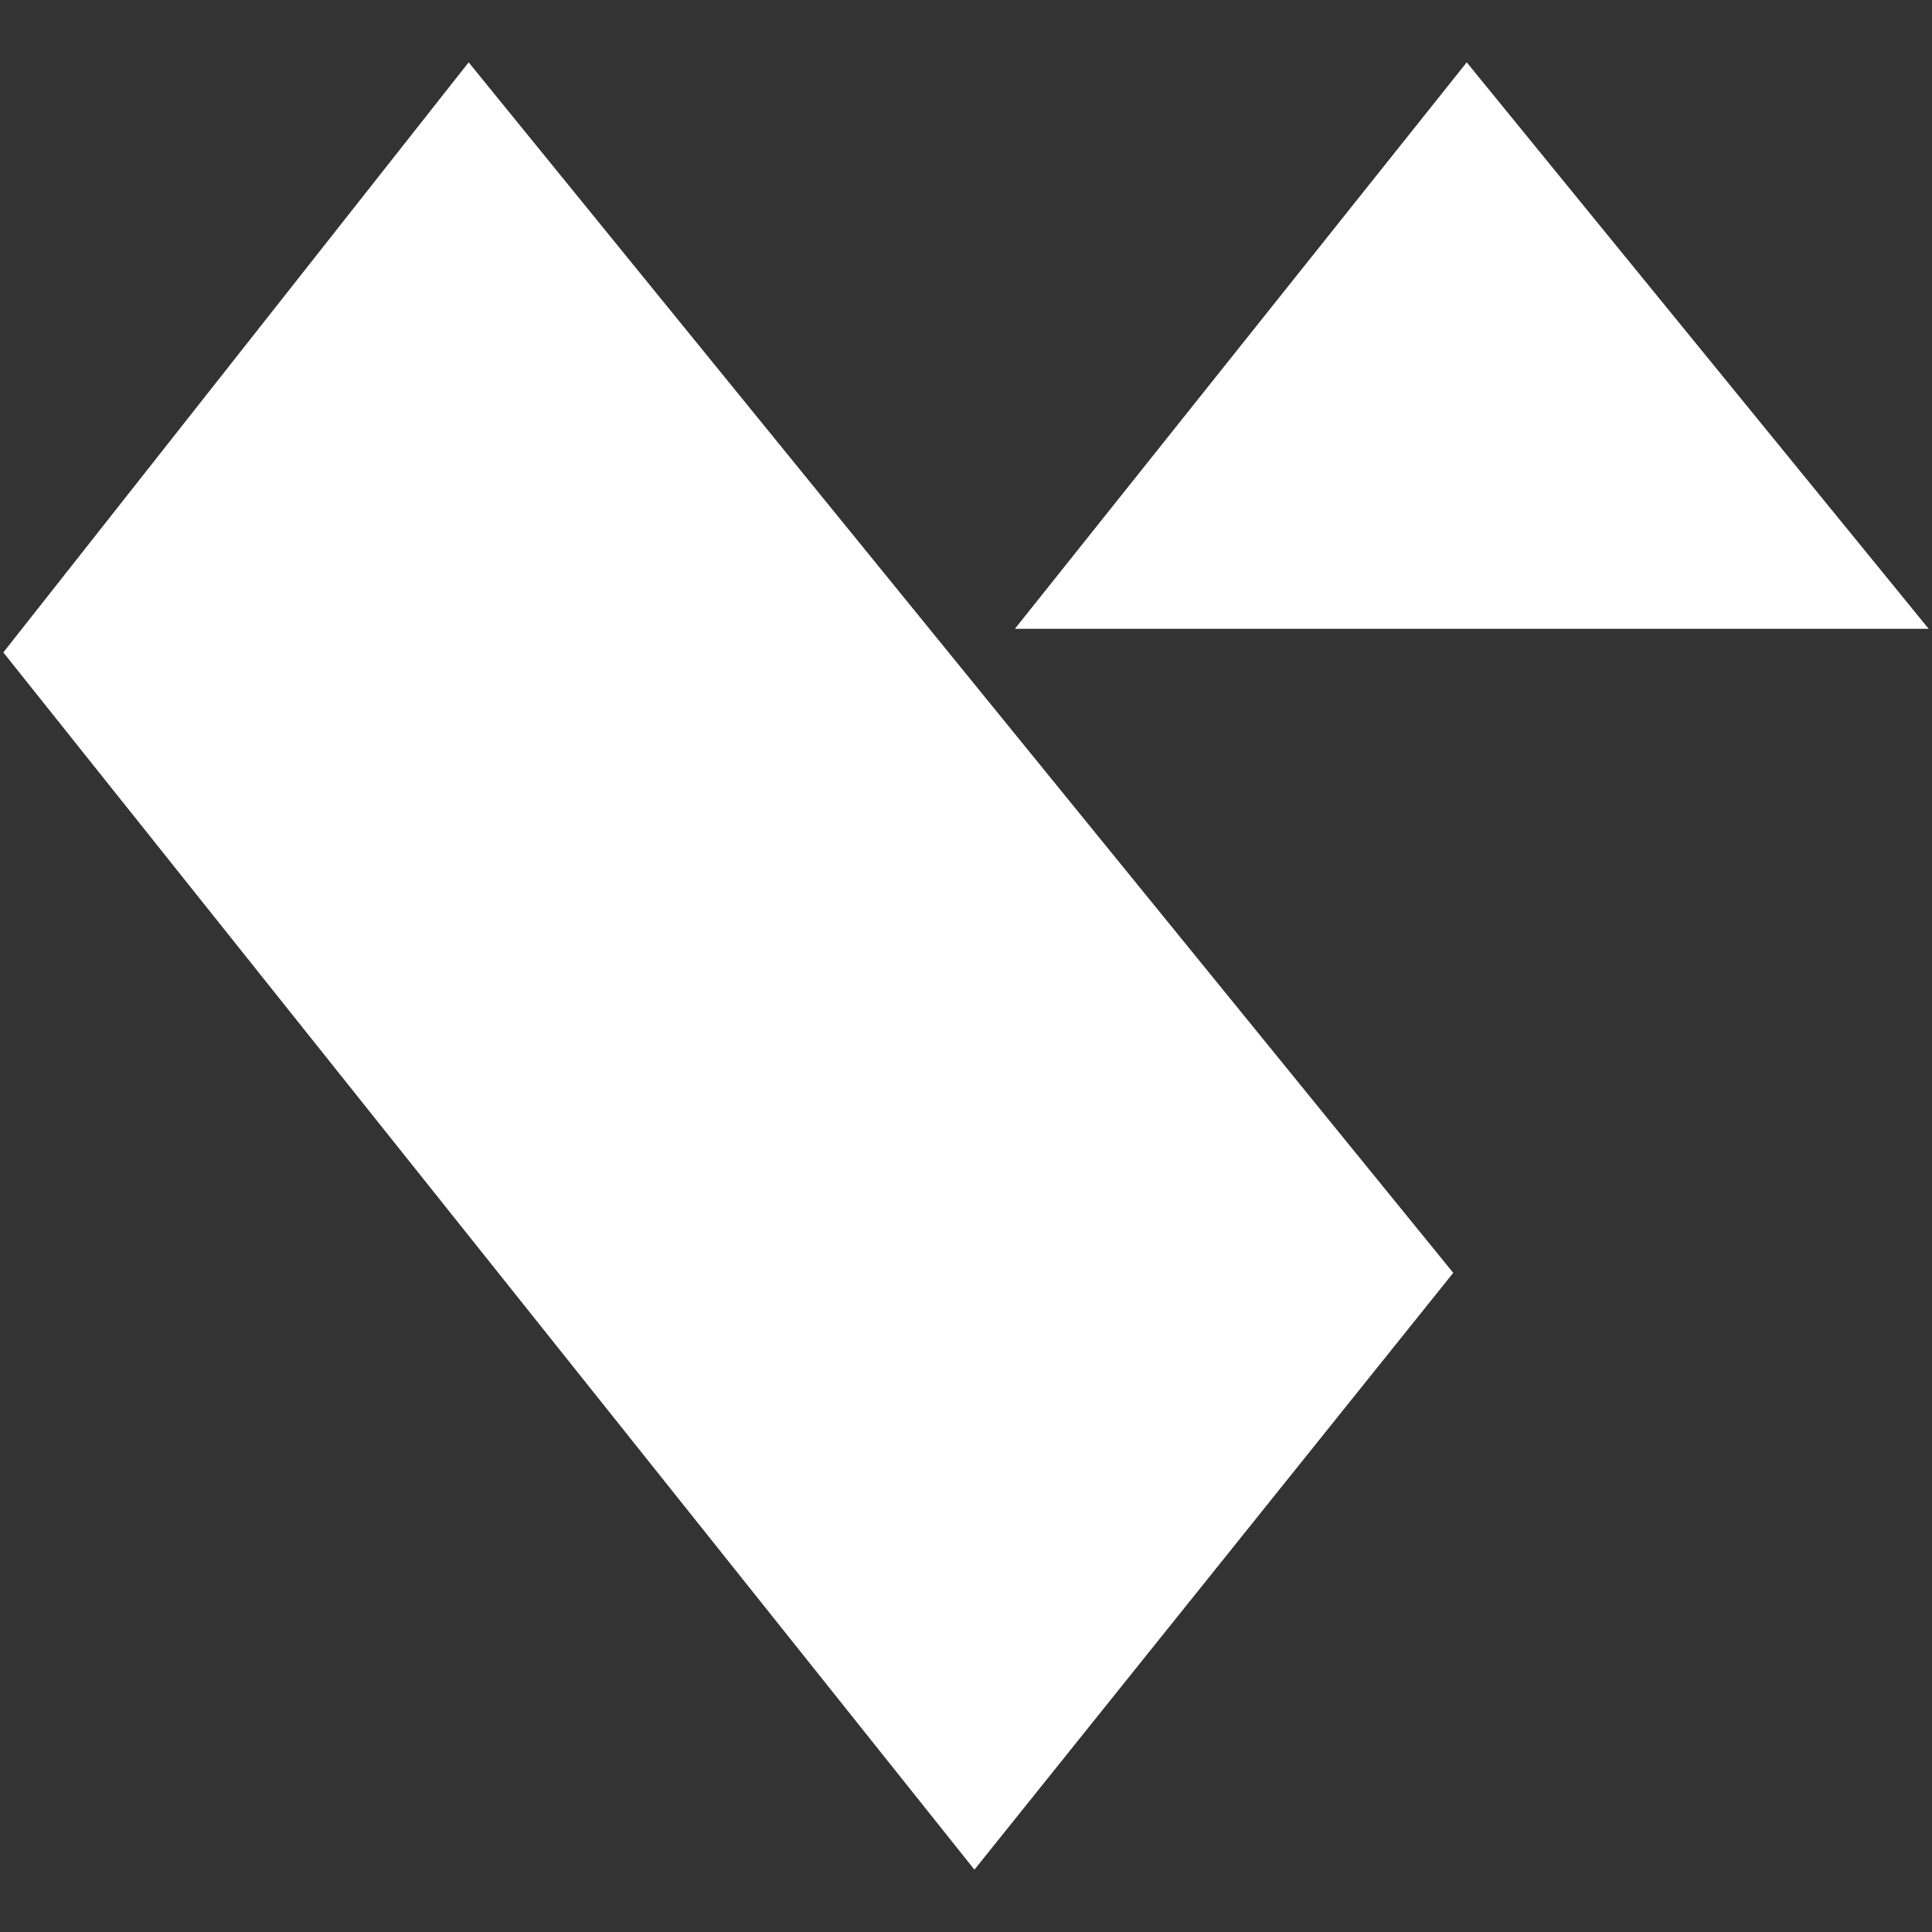 <?xml version="1.0" encoding="UTF-8"?>
<svg id="Layer_1" data-name="Layer 1" xmlns="http://www.w3.org/2000/svg" viewBox="0 0 1080 1080">
  <rect x="0" y="0" width="1080" height="1080" fill="#333333" stroke="none"/>
  <defs>
    <style>
      .cls-1 {
        fill: #fff;
        stroke-width: 0px;
      }
    </style>
  </defs>
  <polygon class="cls-1" points="567.33 351.51 819.91 34.85 1078.14 351.51 567.33 351.51"/>
  <polygon class="cls-1" points="261.98 34.85 1.86 364.71 544.71 1045.15 812.37 711.53 261.98 34.85"/>
</svg>